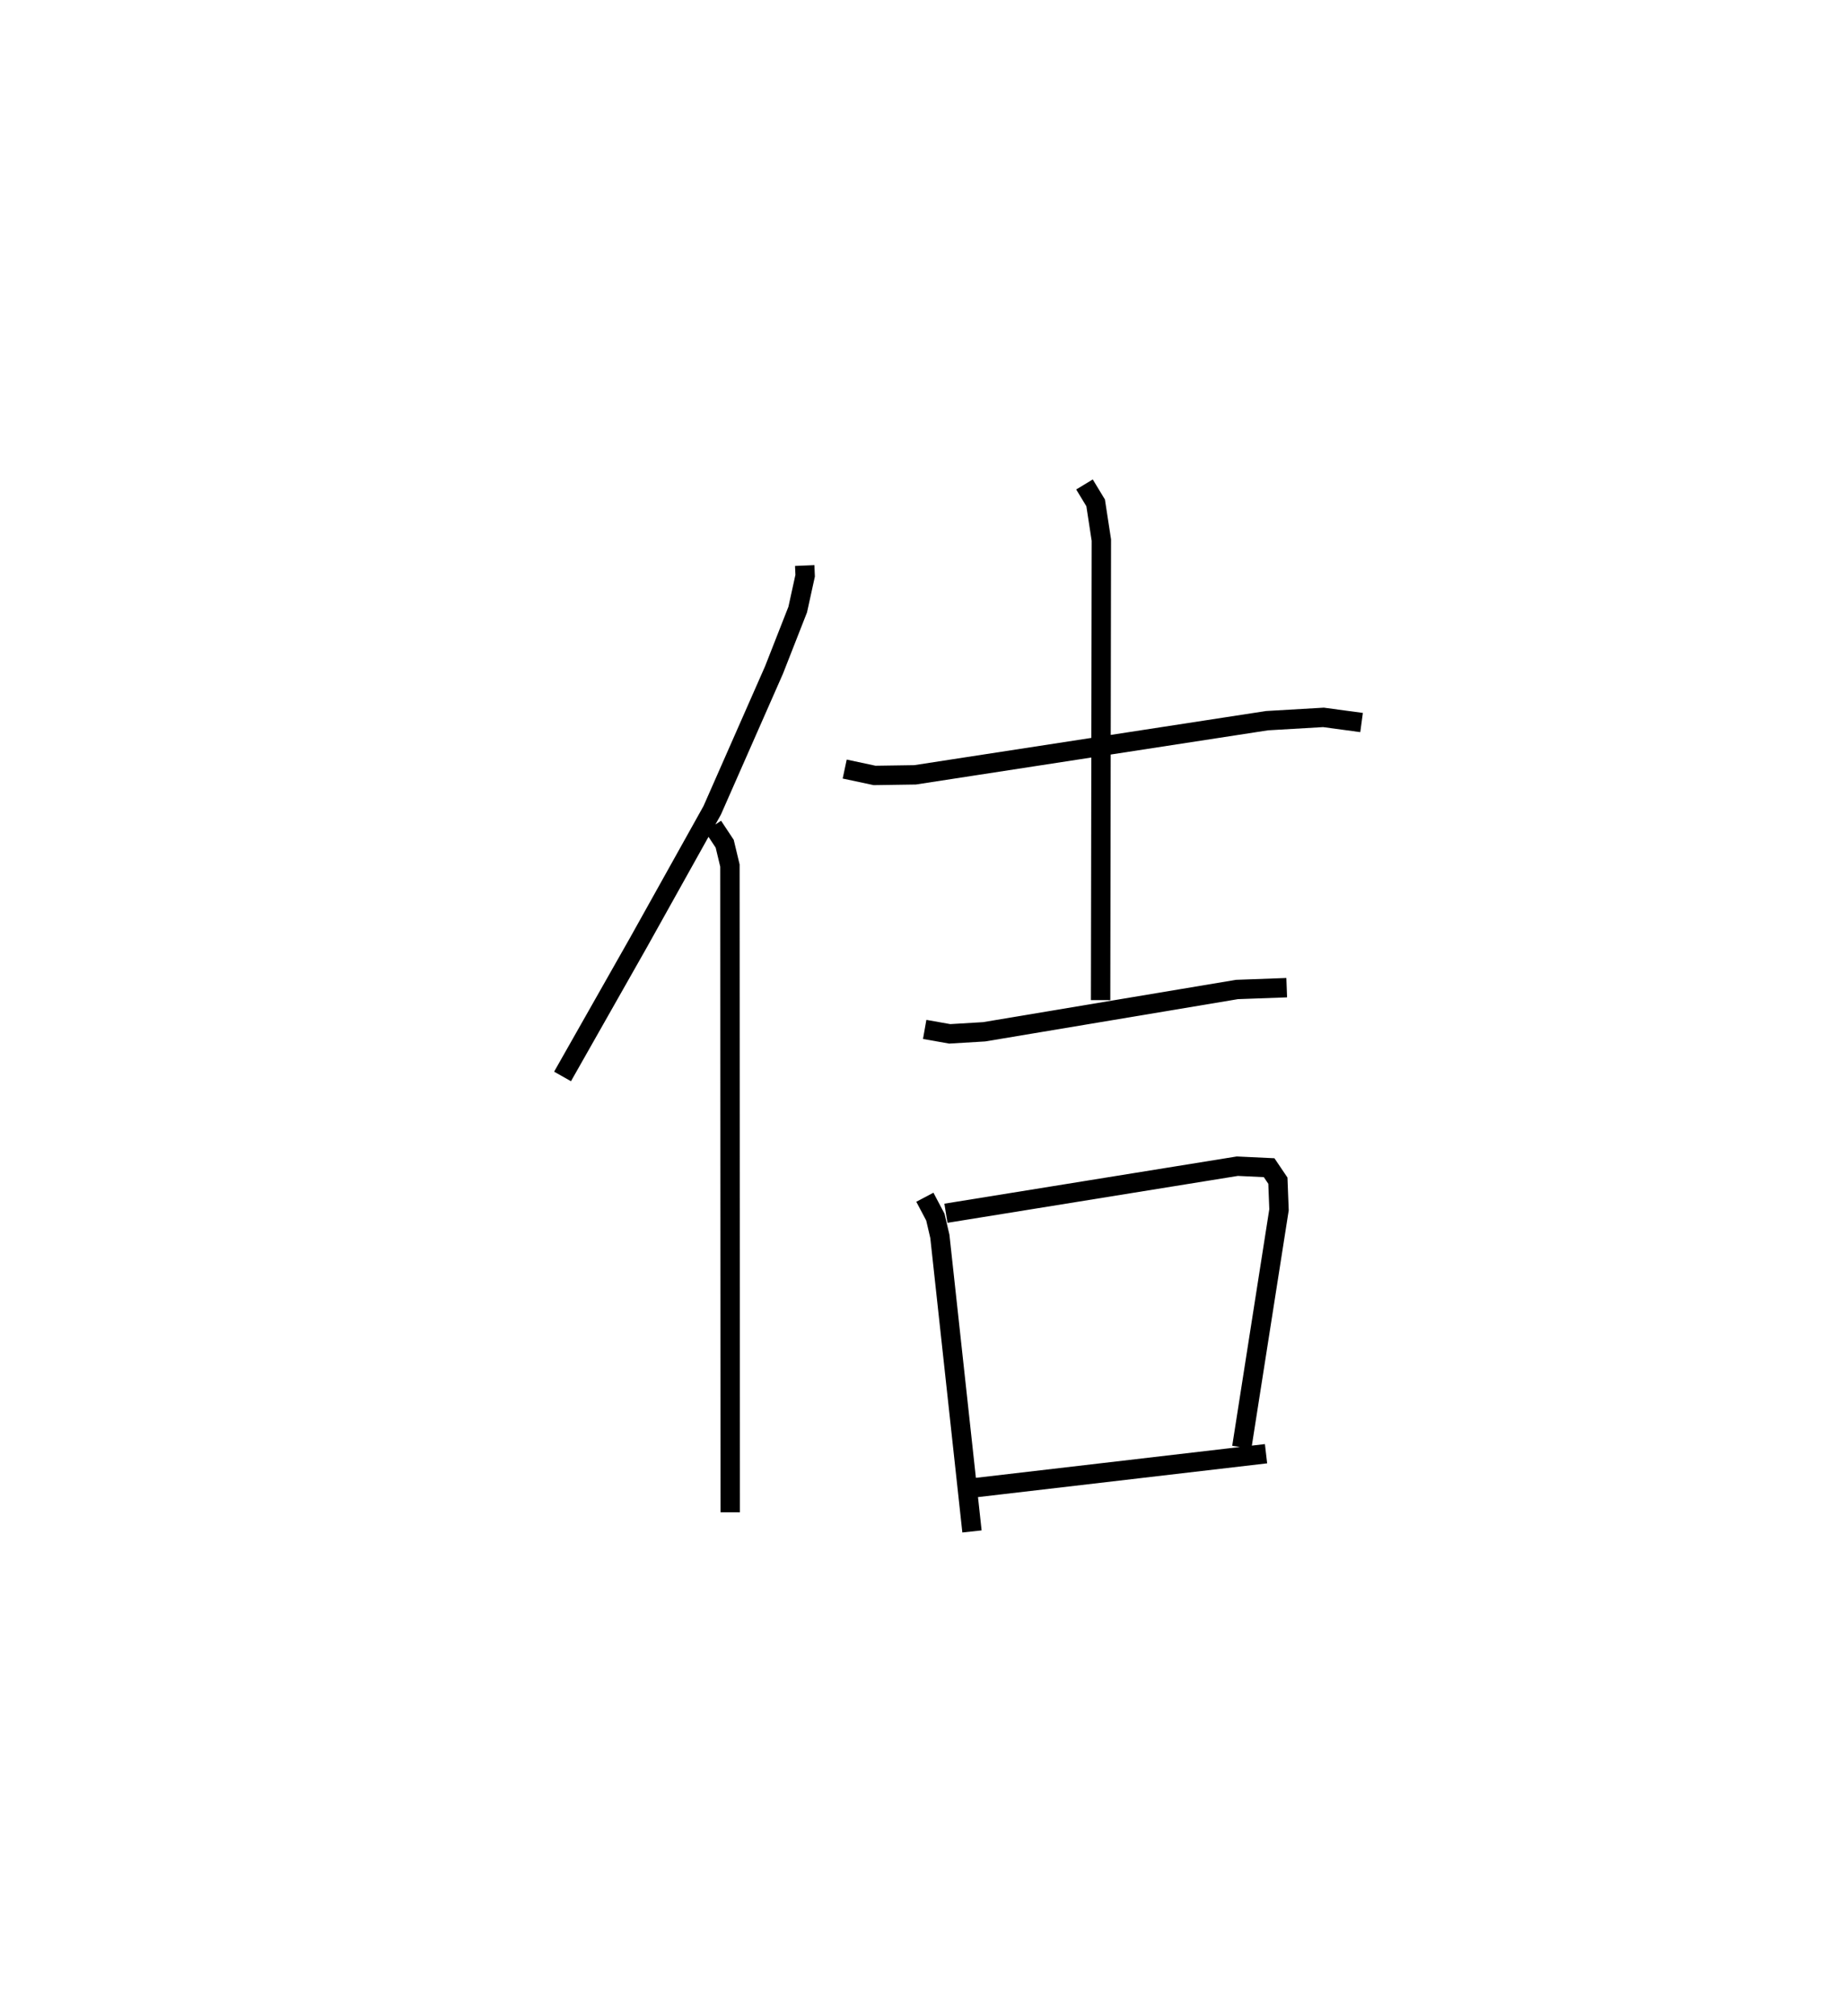 <?xml version="1.0" encoding="utf-8" ?>
<svg baseProfile="full" height="104.029" version="1.1" width="95.269" xmlns="http://www.w3.org/2000/svg" xmlns:ev="http://www.w3.org/2001/xml-events" xmlns:xlink="http://www.w3.org/1999/xlink"><defs /><rect fill="white" height="104.029" width="95.269" x="0" y="0" /><path d="M25,25.345 m0.0,0.0 m16.53,3.839 l0.022,0.527 -0.383,1.744 l-1.224,3.121 -3.189,7.24 l-3.809,6.828 -3.915,6.905 m7.765,-12.919 l0.603,0.91 0.27,1.126 l0.015,33.373 m5.908,-38.352 l1.543,0.329 2.089,-0.031 l18.164,-2.795 2.914,-0.17 l1.965,0.266 m-14.3,-12.286 l0.576,0.95 0.295,1.921 l-0.039,23.74 m-9.079,1.511 l1.292,0.229 1.776,-0.106 l13.046,-2.183 2.57,-0.094 m-18.675,10.814 l0.542,1.026 0.232,0.993 l1.658,15.228 m-1.345,-16.42 l15.04,-2.429 1.64,0.078 l0.452,0.669 0.058,1.503 l-1.921,12.257 m-13.671,2.073 l14.922,-1.742 " fill="none" stroke="black" stroke-width="1" /></svg>